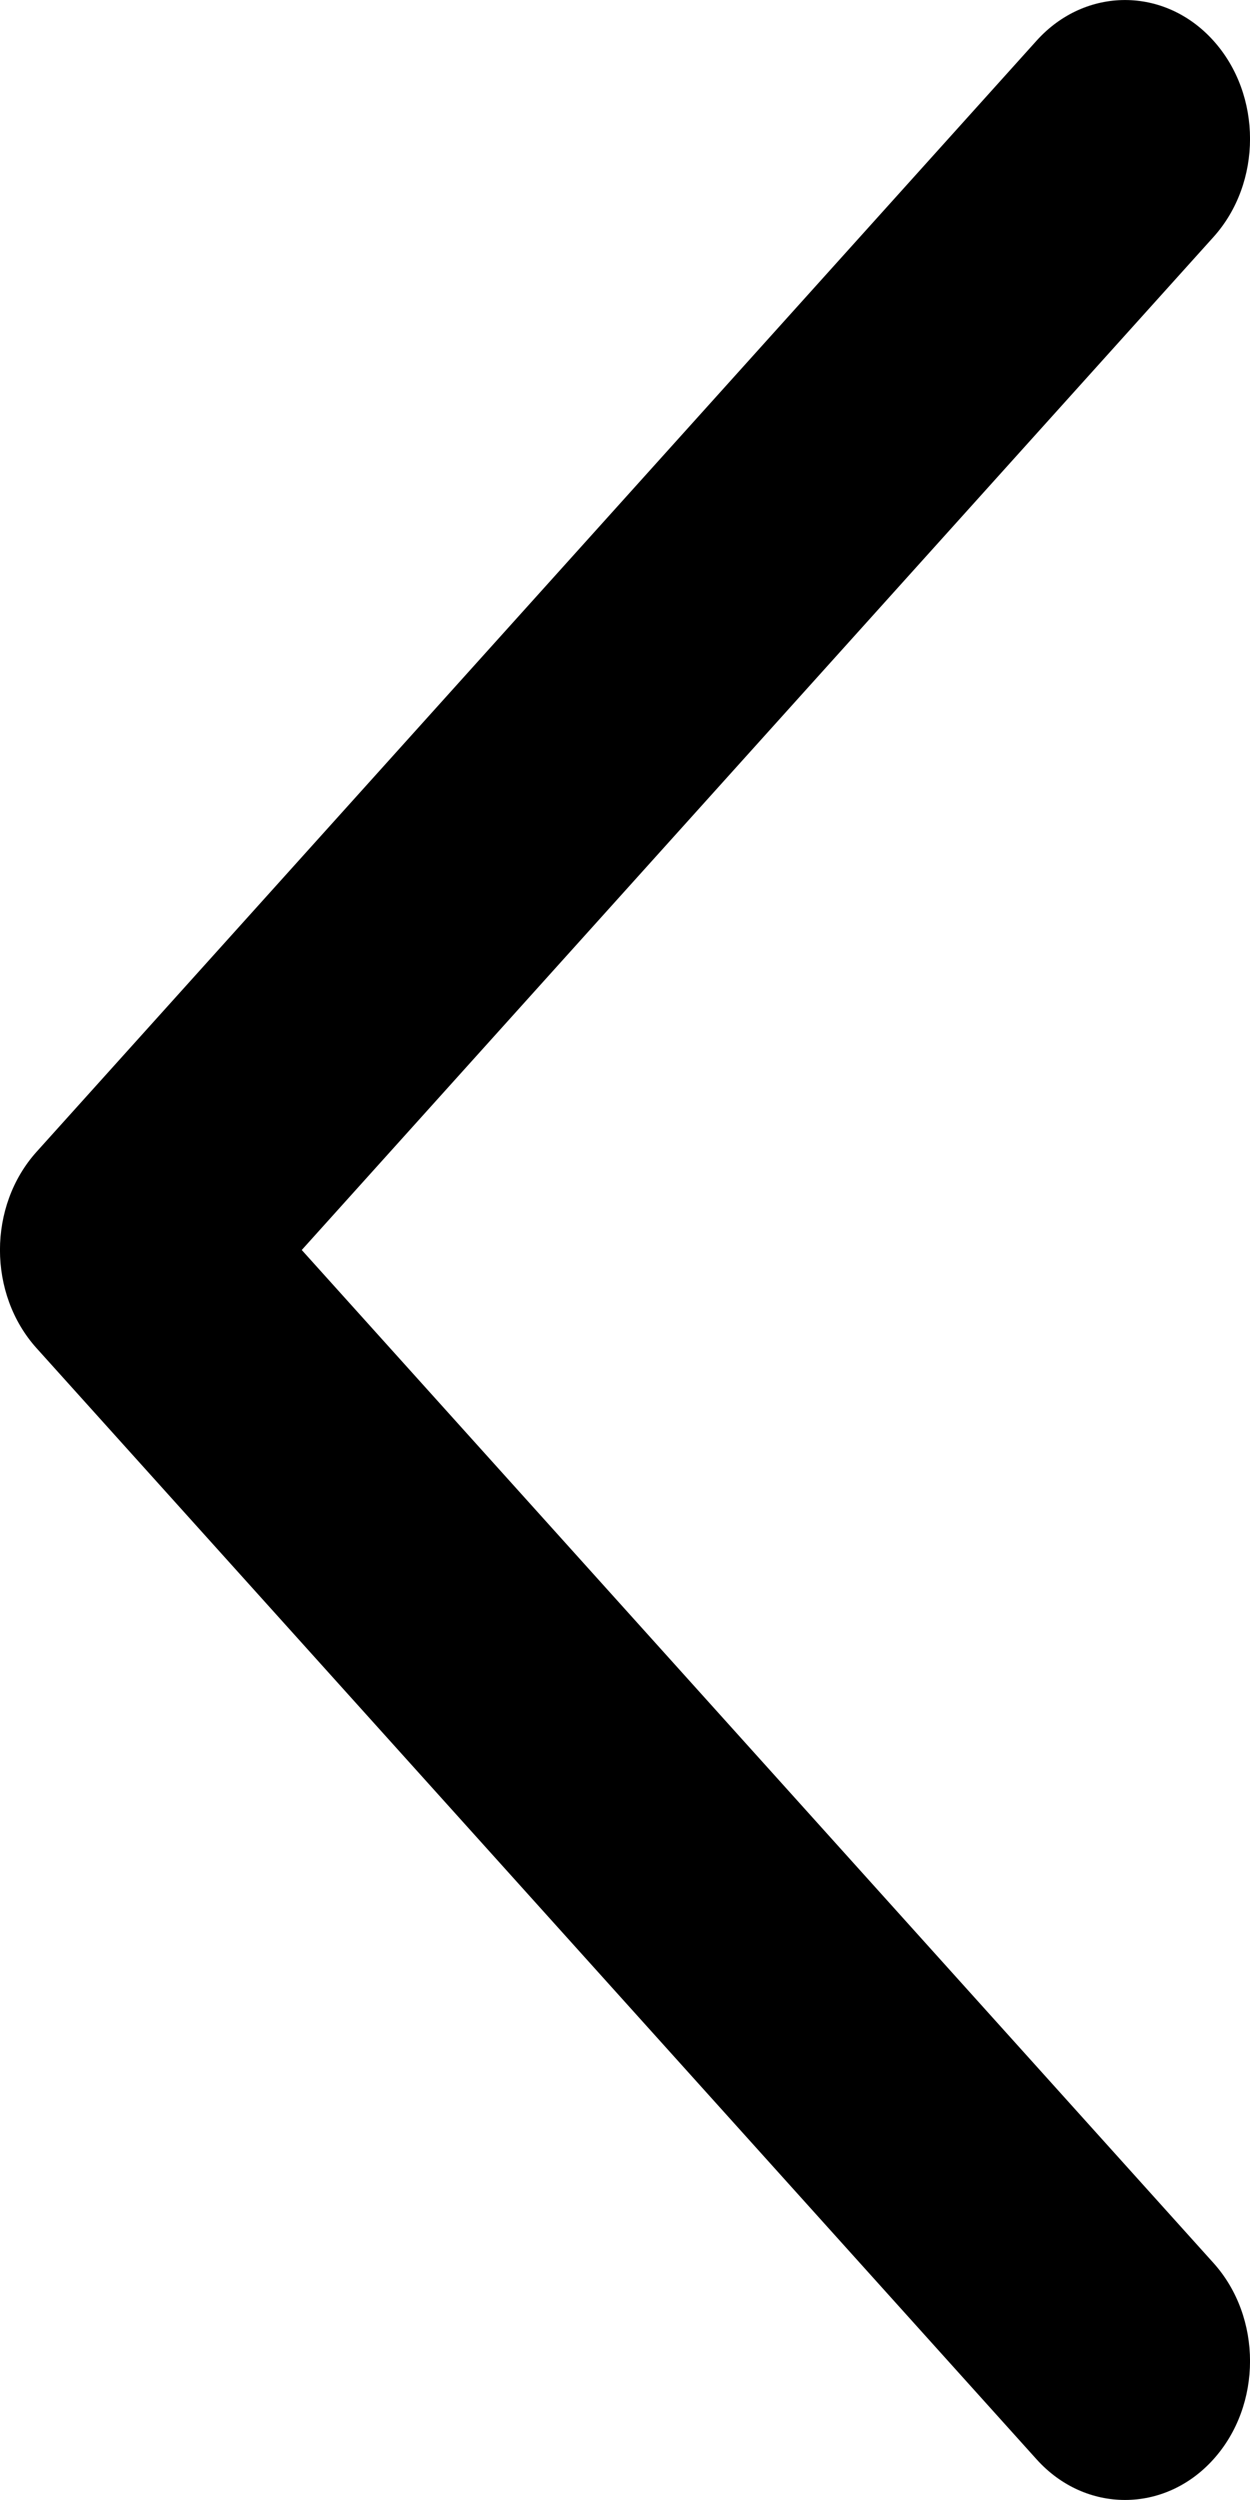 <svg width="10" height="20" viewBox="0 0 10 20" fill="none" xmlns="http://www.w3.org/2000/svg">
<path fill-rule="evenodd" clip-rule="evenodd" d="M9.707 0.325C10.098 0.759 10.098 1.463 9.707 1.897L2.414 10L9.707 18.103C10.098 18.537 10.098 19.241 9.707 19.675C9.317 20.108 8.683 20.108 8.293 19.675L0.293 10.786C-0.098 10.352 -0.098 9.648 0.293 9.214L8.293 0.325C8.683 -0.108 9.317 -0.108 9.707 0.325Z" fill="black"/>
</svg>
